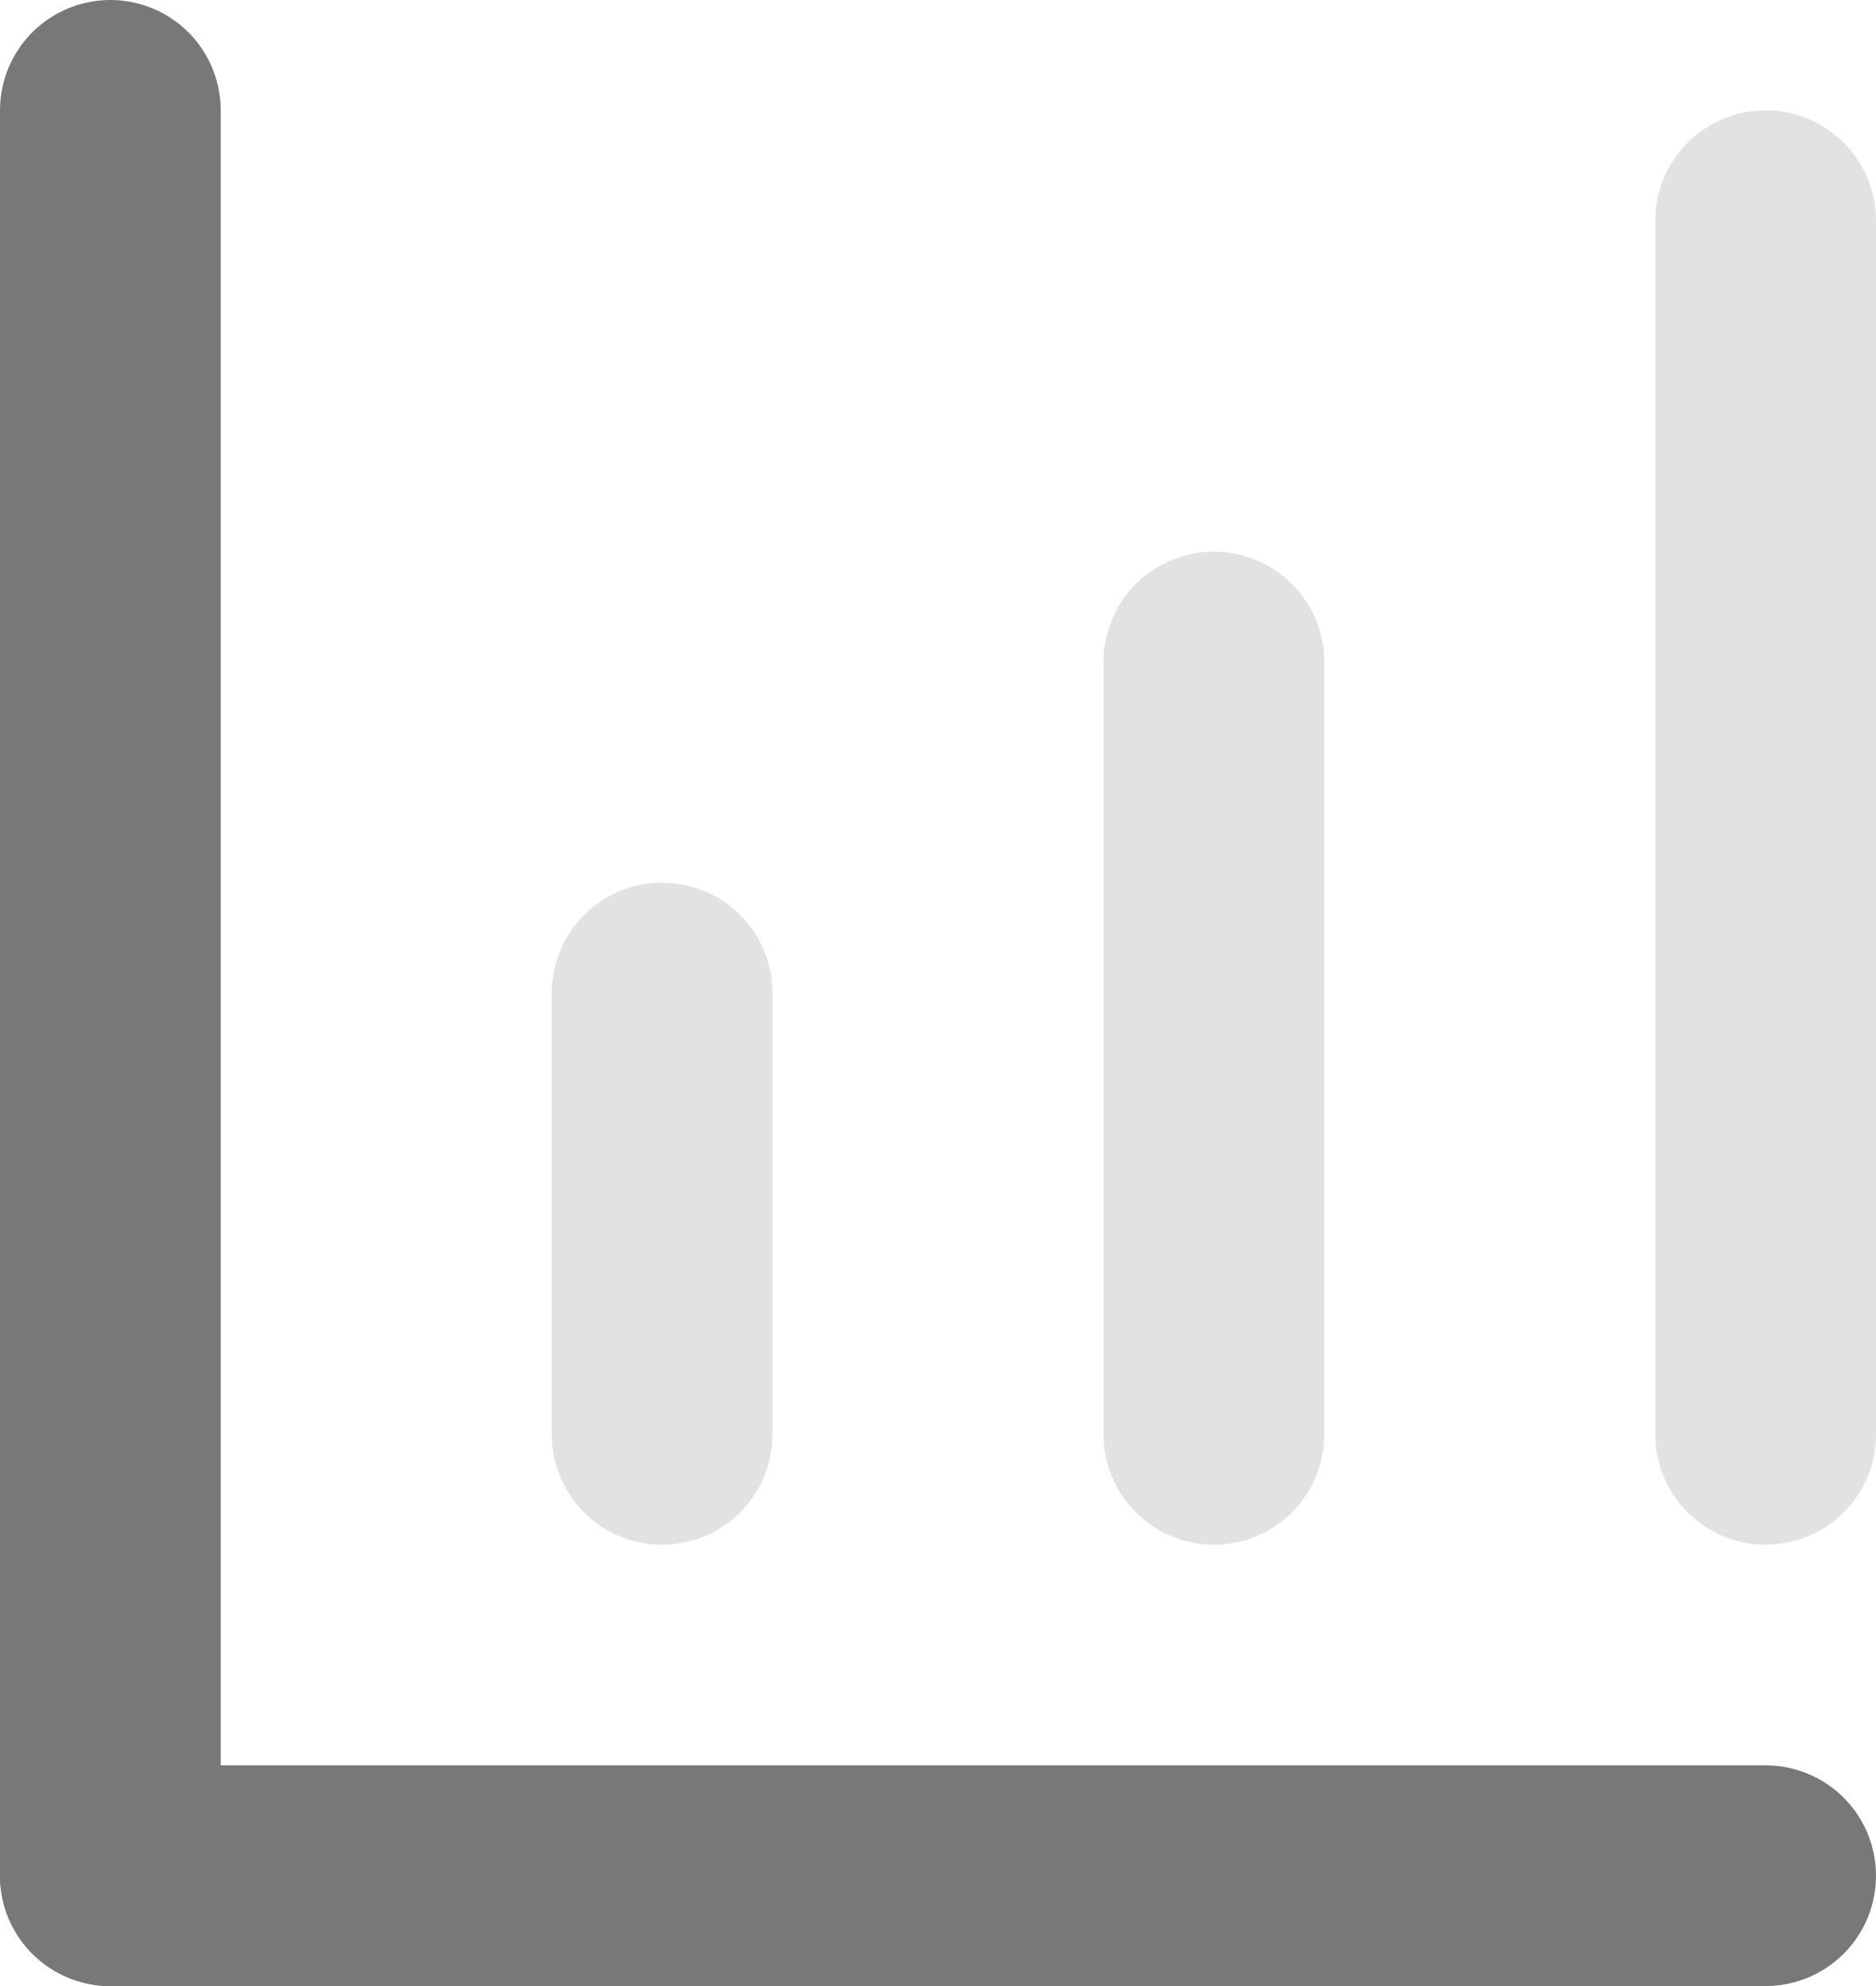 <svg width="17" height="18" viewBox="0 0 17 18" fill="none" xmlns="http://www.w3.org/2000/svg">
<line x1="1" y1="1" x2="1" y2="17" stroke="#787878" stroke-width="2" stroke-linecap="round"/>
<line x1="1" y1="17" x2="16" y2="17" stroke="#787878" stroke-width="2" stroke-linecap="round"/>
<line x1="16" y1="2" x2="16" y2="13" stroke="#756F6F" stroke-opacity="0.2" stroke-width="2" stroke-linecap="round"/>
<line x1="11" y1="6" x2="11" y2="13" stroke="#756F6F" stroke-opacity="0.2" stroke-width="2" stroke-linecap="round"/>
<line x1="6" y1="9" x2="6" y2="13" stroke="#756F6F" stroke-opacity="0.2" stroke-width="2" stroke-linecap="round"/>
</svg>
